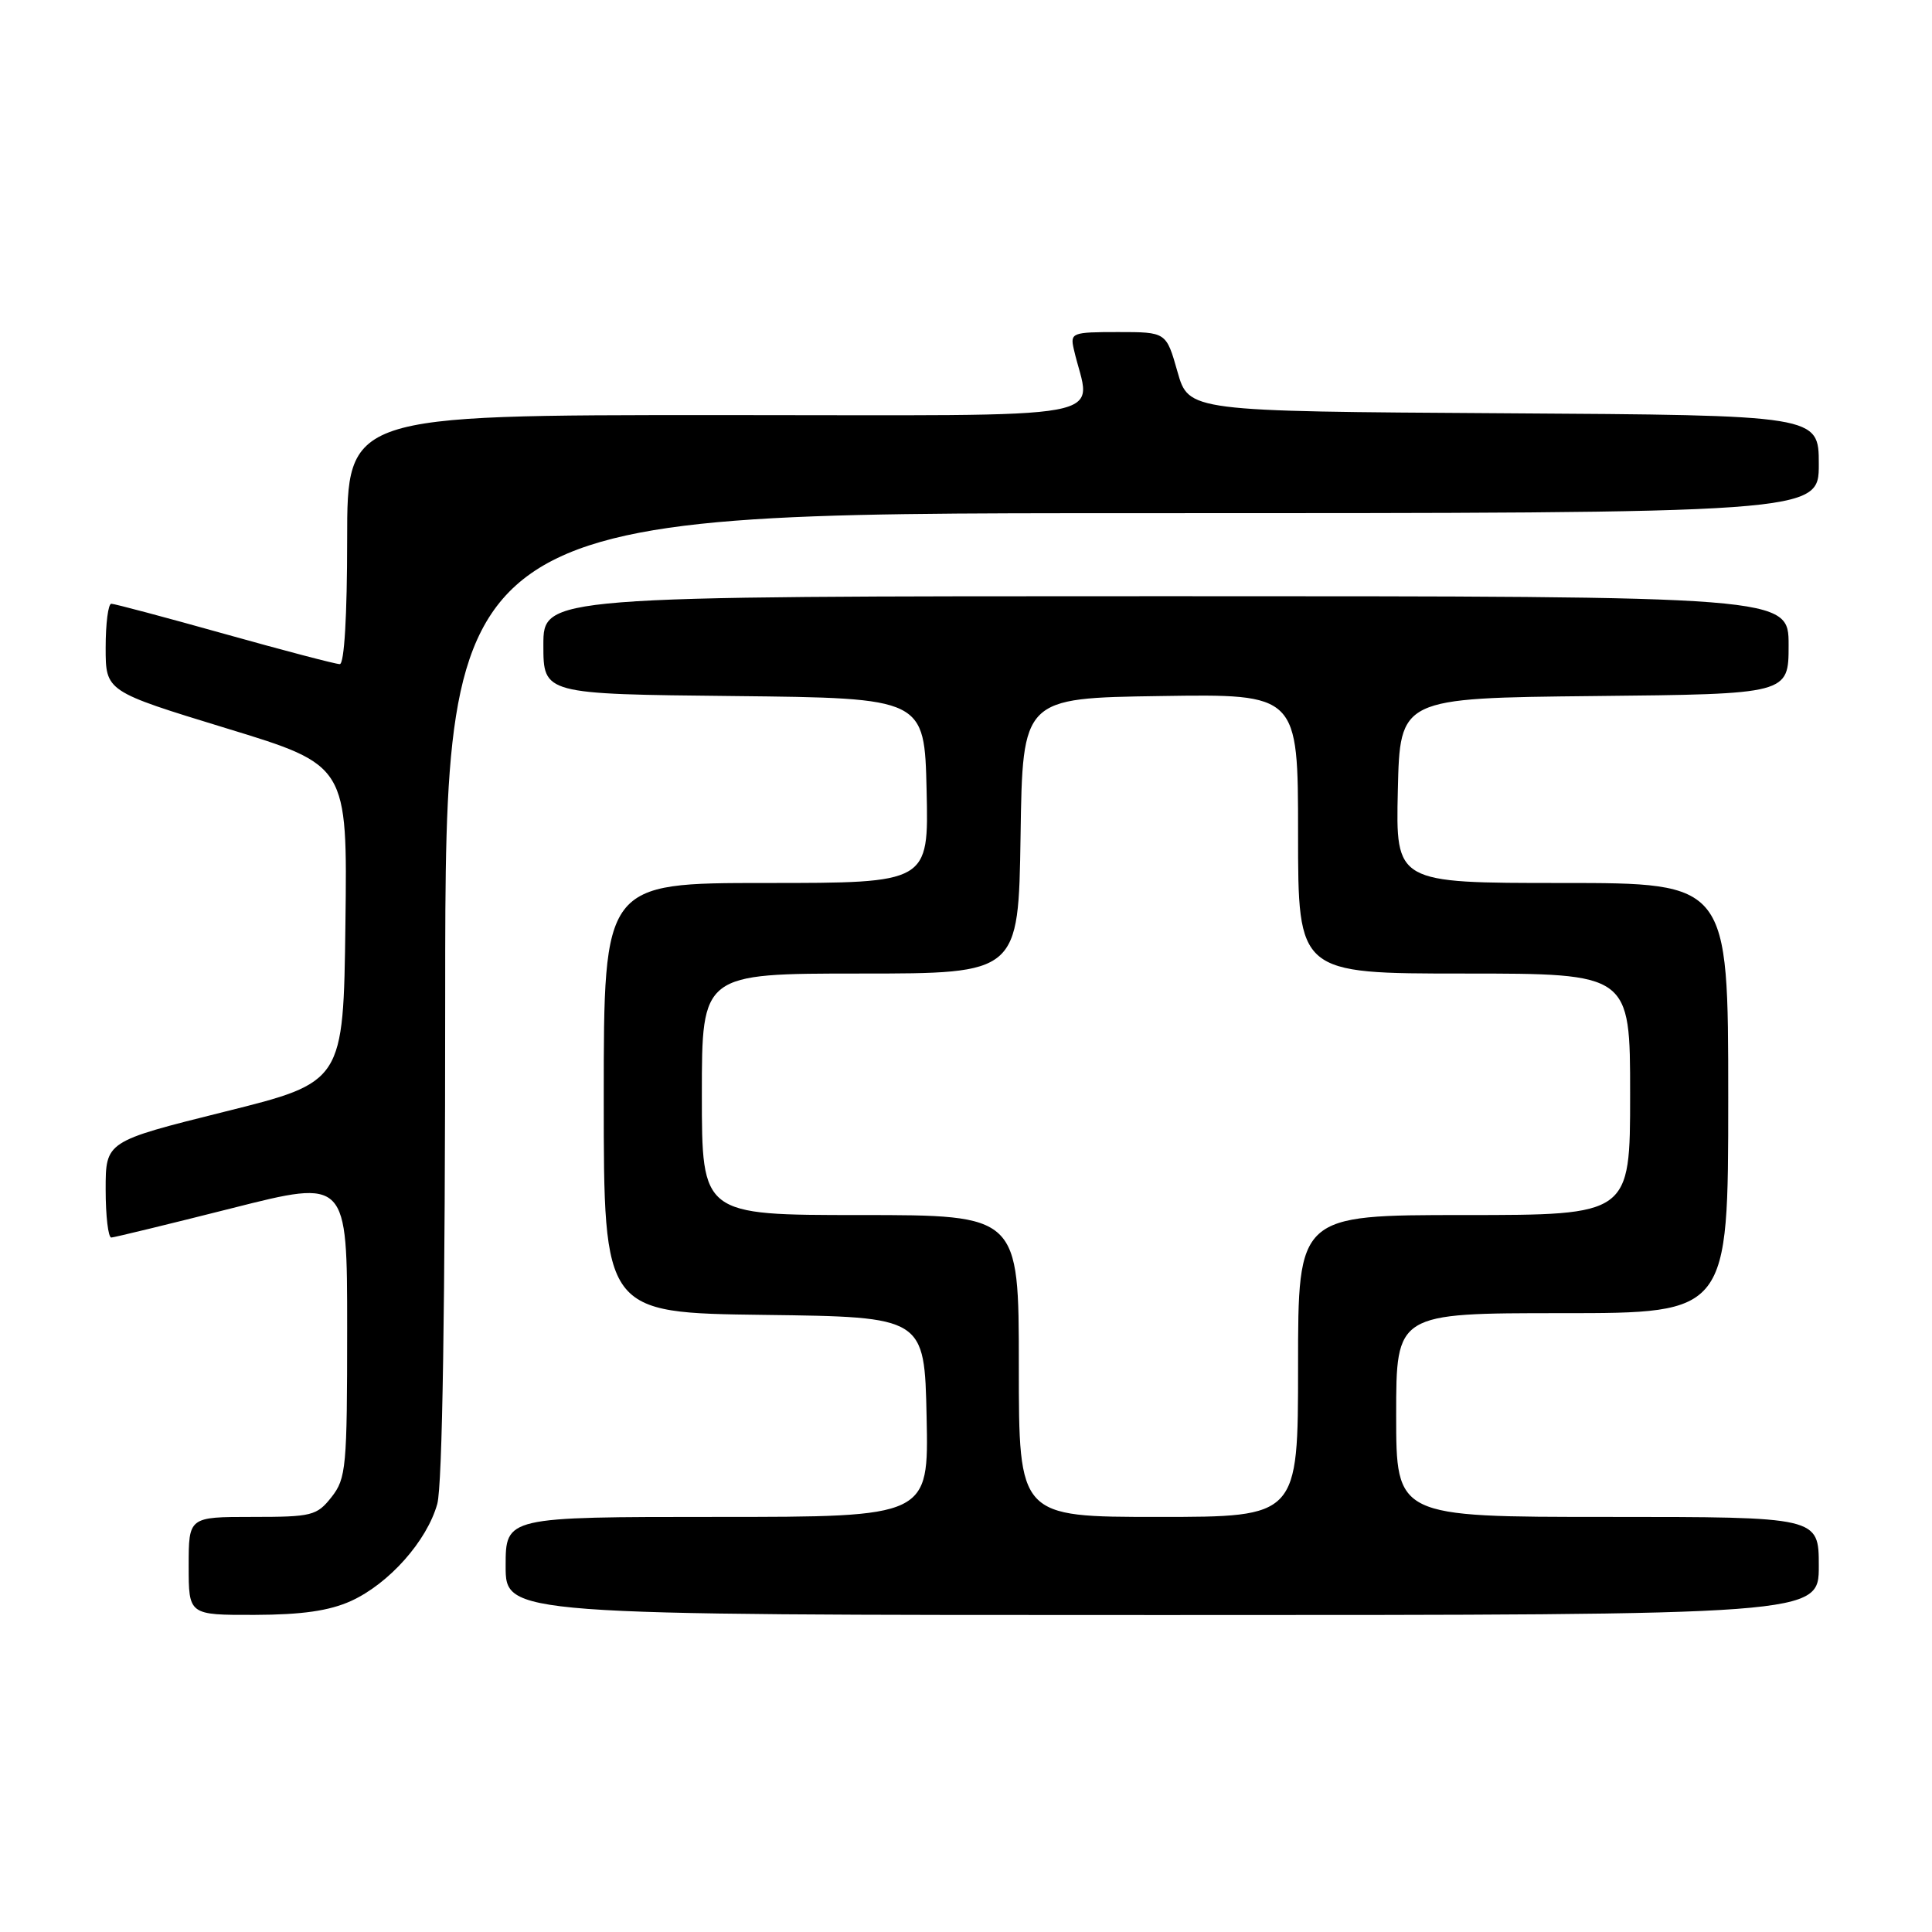 <?xml version="1.0" encoding="UTF-8" standalone="no"?>
<!DOCTYPE svg PUBLIC "-//W3C//DTD SVG 1.1//EN" "http://www.w3.org/Graphics/SVG/1.1/DTD/svg11.dtd" >
<svg xmlns="http://www.w3.org/2000/svg" xmlns:xlink="http://www.w3.org/1999/xlink" version="1.1" viewBox="0 0 256 256">
 <g >
 <path fill="currentColor"
d=" M 46.51 212.14 C 51.55 209.84 56.57 204.19 57.94 199.28 C 58.62 196.82 58.99 173.15 58.99 131.75 C 59.00 68.00 59.00 68.00 150.00 68.00 C 241.00 68.00 241.00 68.00 241.00 61.51 C 241.00 55.02 241.00 55.02 199.26 54.76 C 157.51 54.50 157.51 54.50 156.02 49.25 C 154.53 44.00 154.53 44.00 148.15 44.00 C 142.05 44.00 141.79 44.10 142.28 46.25 C 144.48 55.97 149.69 55.00 95.12 55.00 C 46.00 55.00 46.00 55.00 46.00 71.50 C 46.00 81.58 45.62 88.00 45.02 88.00 C 44.48 88.00 37.62 86.20 29.77 84.00 C 21.92 81.80 15.16 80.00 14.75 80.00 C 14.34 80.00 14.00 82.61 14.00 85.81 C 14.00 91.61 14.00 91.61 30.02 96.51 C 46.04 101.40 46.04 101.40 45.77 122.39 C 45.50 143.39 45.50 143.39 29.75 147.31 C 14.00 151.24 14.00 151.24 14.00 157.62 C 14.00 161.13 14.34 163.99 14.75 163.98 C 15.16 163.96 22.36 162.21 30.75 160.09 C 46.00 156.23 46.00 156.23 46.00 175.98 C 46.00 194.45 45.87 195.90 43.93 198.37 C 41.98 200.84 41.34 201.00 33.43 201.00 C 25.00 201.00 25.00 201.00 25.00 207.50 C 25.00 214.00 25.00 214.00 33.75 213.98 C 40.04 213.96 43.63 213.44 46.51 212.14 Z  M 241.00 207.50 C 241.00 201.00 241.00 201.00 213.00 201.00 C 185.00 201.00 185.00 201.00 185.00 187.50 C 185.00 174.00 185.00 174.00 207.00 174.00 C 229.00 174.00 229.00 174.00 229.00 145.50 C 229.00 117.00 229.00 117.00 206.97 117.00 C 184.94 117.00 184.94 117.00 185.22 104.75 C 185.50 92.50 185.50 92.50 211.25 92.23 C 237.00 91.97 237.00 91.97 237.00 85.48 C 237.00 79.00 237.00 79.00 154.50 79.00 C 72.00 79.00 72.00 79.00 72.00 85.48 C 72.00 91.97 72.00 91.97 97.25 92.23 C 122.50 92.50 122.50 92.50 122.78 104.75 C 123.06 117.00 123.06 117.00 101.53 117.00 C 80.00 117.00 80.00 117.00 80.00 145.48 C 80.00 173.96 80.00 173.96 101.25 174.23 C 122.50 174.50 122.50 174.50 122.78 187.75 C 123.06 201.00 123.06 201.00 95.03 201.00 C 67.00 201.00 67.00 201.00 67.00 207.50 C 67.00 214.00 67.00 214.00 154.00 214.00 C 241.00 214.00 241.00 214.00 241.00 207.50 Z  M 135.00 181.00 C 135.00 161.00 135.00 161.00 114.00 161.00 C 93.00 161.00 93.00 161.00 93.00 145.00 C 93.00 129.00 93.00 129.00 113.98 129.00 C 134.95 129.00 134.95 129.00 135.23 110.75 C 135.50 92.50 135.50 92.50 153.75 92.23 C 172.00 91.95 172.00 91.95 172.00 110.48 C 172.00 129.00 172.00 129.00 194.00 129.00 C 216.00 129.00 216.00 129.00 216.00 145.00 C 216.00 161.00 216.00 161.00 194.00 161.00 C 172.00 161.00 172.00 161.00 172.00 181.00 C 172.00 201.00 172.00 201.00 153.50 201.00 C 135.00 201.00 135.00 201.00 135.00 181.00 Z "/>
</g>
</svg>
